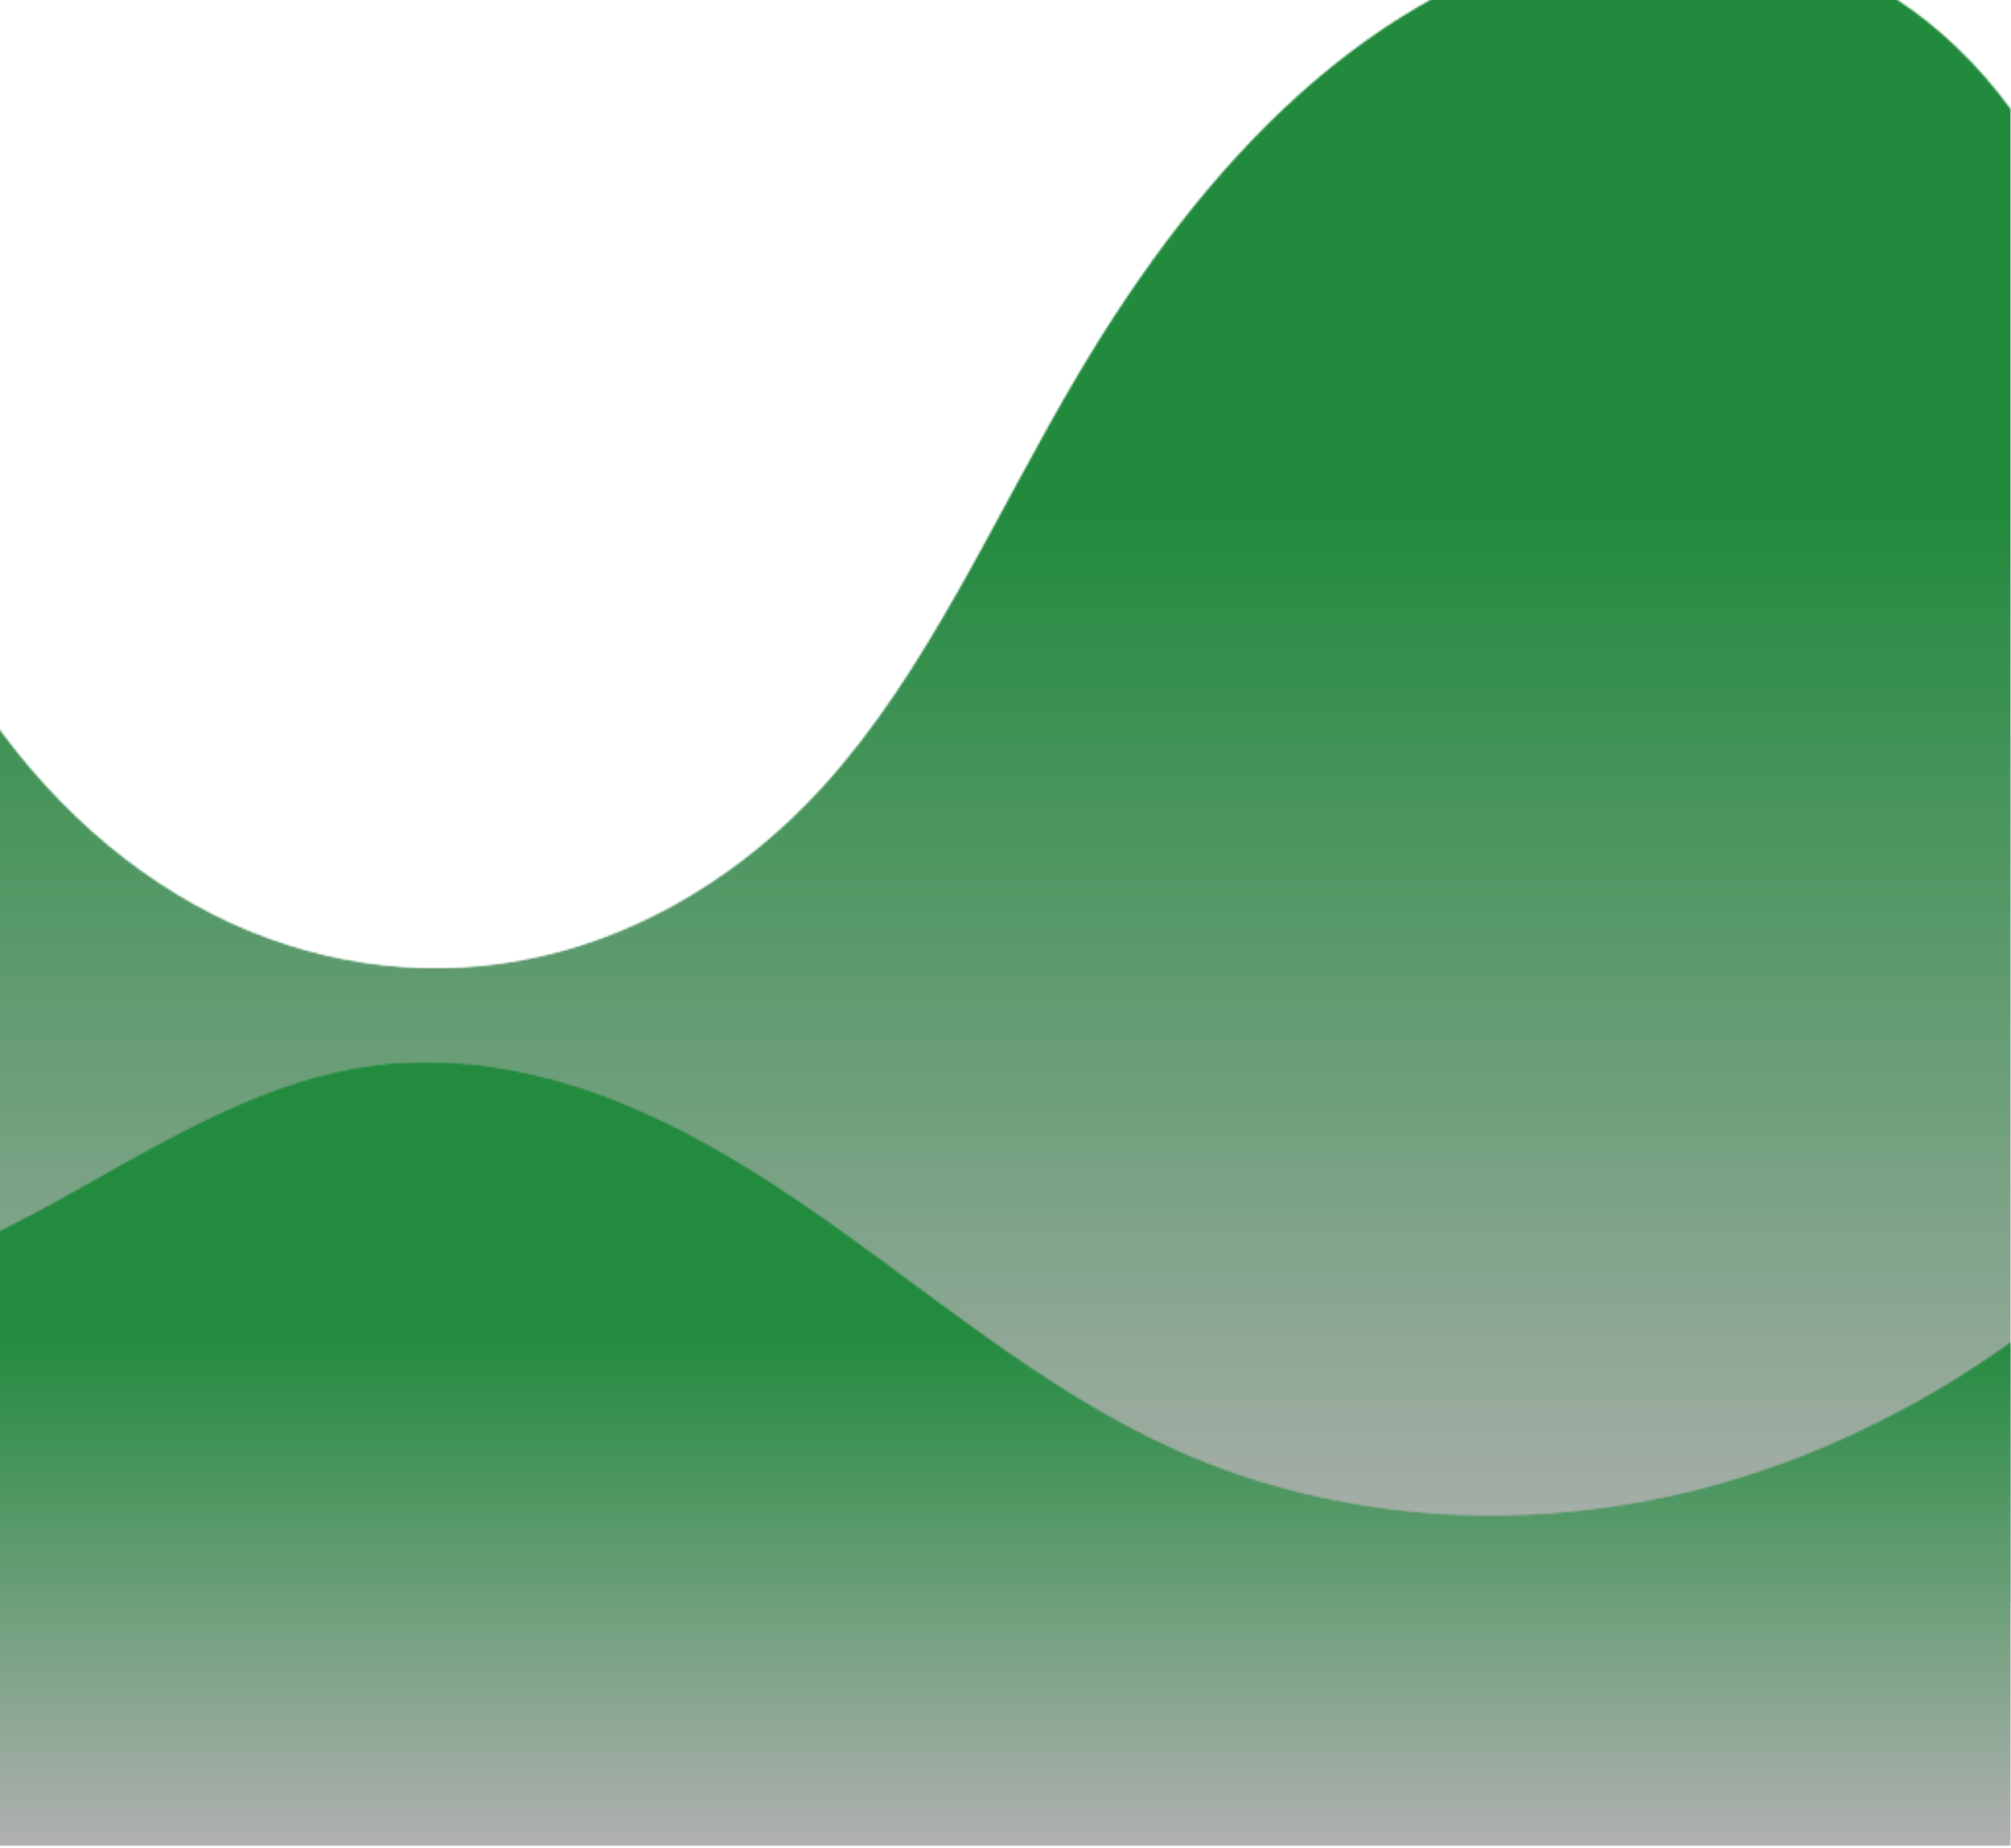 <svg width="1035" height="951" viewBox="0 0 1035 951" fill="none" xmlns="http://www.w3.org/2000/svg">
<mask id="mask0_2001_138" style="mask-type:luminance" maskUnits="userSpaceOnUse" x="-13" y="-35" width="1048" height="861">
<path d="M-13 -35H1035V825.228H-13V-35Z" fill="white"/>
</mask>
<g mask="url(#mask0_2001_138)">
<mask id="mask1_2001_138" style="mask-type:luminance" maskUnits="userSpaceOnUse" x="-13" y="-35" width="1048" height="861">
<path d="M857.997 -34.697C844.334 -34.562 830.676 -33.173 817.204 -30.576C763.319 -20.186 712.4 8.832 668.351 48.47C624.299 88.109 586.875 138.159 554.695 192.44C511.948 264.541 477.31 345.506 423.158 404.83C382.616 449.244 332.102 479.673 278.774 491.879C225.446 504.086 169.455 498.046 118.638 474.671C67.82 451.3 22.315 410.666 -11.585 358.469C-12.067 357.729 -12.523 356.961 -13 356.213V825.236H1035V55.901C1018.28 33.054 998.236 13.765 976.178 -0.615C940.021 -24.189 898.986 -35.099 857.997 -34.697Z" fill="white"/>
</mask>
<g mask="url(#mask1_2001_138)">
<mask id="mask2_2001_138" style="mask-type:luminance" maskUnits="userSpaceOnUse" x="-13" y="-35" width="1048" height="861">
<path d="M857.997 -34.694C844.334 -34.559 830.676 -33.17 817.204 -30.573C763.319 -20.183 712.4 8.835 668.351 48.473C624.299 88.111 586.875 138.161 554.695 192.443C511.948 264.544 477.31 345.509 423.158 404.832C382.616 449.247 332.102 479.676 278.774 491.882C225.446 504.089 169.455 498.049 118.638 474.674C67.82 451.303 22.315 410.669 -11.585 358.472C-12.067 357.732 -12.523 356.964 -13 356.216V825.239H1035V55.904C1018.28 33.057 998.236 13.768 976.178 -0.612C940.021 -24.186 898.986 -35.096 857.997 -34.694Z" fill="white"/>
</mask>
<g mask="url(#mask2_2001_138)">
<path d="M-13 -35.097V825.238H1035V-35.097H-13Z" fill="url(#paint0_linear_2001_138)"/>
</g>
</g>
</g>
<mask id="mask3_2001_138" style="mask-type:luminance" maskUnits="userSpaceOnUse" x="-13" y="546" width="1048" height="405">
<path d="M-13 546.228H1035V950.058H-13V546.228Z" fill="white"/>
</mask>
<g mask="url(#mask3_2001_138)">
<mask id="mask4_2001_138" style="mask-type:luminance" maskUnits="userSpaceOnUse" x="-13" y="546" width="1048" height="405">
<path d="M221.985 546.376C212.257 546.258 202.527 546.781 192.852 548.025C138.562 555.011 89.905 583.721 42.201 610.564C24.249 620.666 5.864 630.675 -13 639.294V950.057H1035V690.309C986.192 725.139 931.544 751.622 873.49 766.37C785.187 788.804 689.188 783.377 605.988 746.256C534.73 714.465 475.472 661.48 410.872 617.712C378.572 595.83 344.549 576.056 307.85 562.82C280.325 552.89 251.168 546.733 221.985 546.376Z" fill="white"/>
</mask>
<g mask="url(#mask4_2001_138)">
<mask id="mask5_2001_138" style="mask-type:luminance" maskUnits="userSpaceOnUse" x="-13" y="546" width="1048" height="405">
<path d="M221.985 546.375C212.257 546.257 202.527 546.78 192.852 548.023C138.562 555.01 89.905 583.72 42.201 610.563C24.249 620.665 5.864 630.673 -13 639.292V950.056H1035V690.308C986.192 725.137 931.544 751.62 873.49 766.368C785.187 788.802 689.188 783.376 605.988 746.255C534.73 714.463 475.472 661.478 410.872 617.711C378.572 595.828 344.549 576.054 307.85 562.819C280.325 552.889 251.168 546.732 221.985 546.375Z" fill="white"/>
</mask>
<g mask="url(#mask5_2001_138)">
<path d="M-13 546.259V950.058H1035V546.259H-13Z" fill="url(#paint1_linear_2001_138)"/>
</g>
</g>
</g>
<defs>
<linearGradient id="paint0_linear_2001_138" x1="511" y1="-35.097" x2="511" y2="825.238" gradientUnits="userSpaceOnUse">
<stop offset="0.345" stop-color="#218A3D"/>
<stop offset="1" stop-color="#B1B1B1"/>
</linearGradient>
<linearGradient id="paint1_linear_2001_138" x1="511" y1="546.259" x2="511" y2="950.058" gradientUnits="userSpaceOnUse">
<stop offset="0.345" stop-color="#228B3E"/>
<stop offset="1" stop-color="#B1B1B1"/>
</linearGradient>
</defs>
</svg>
